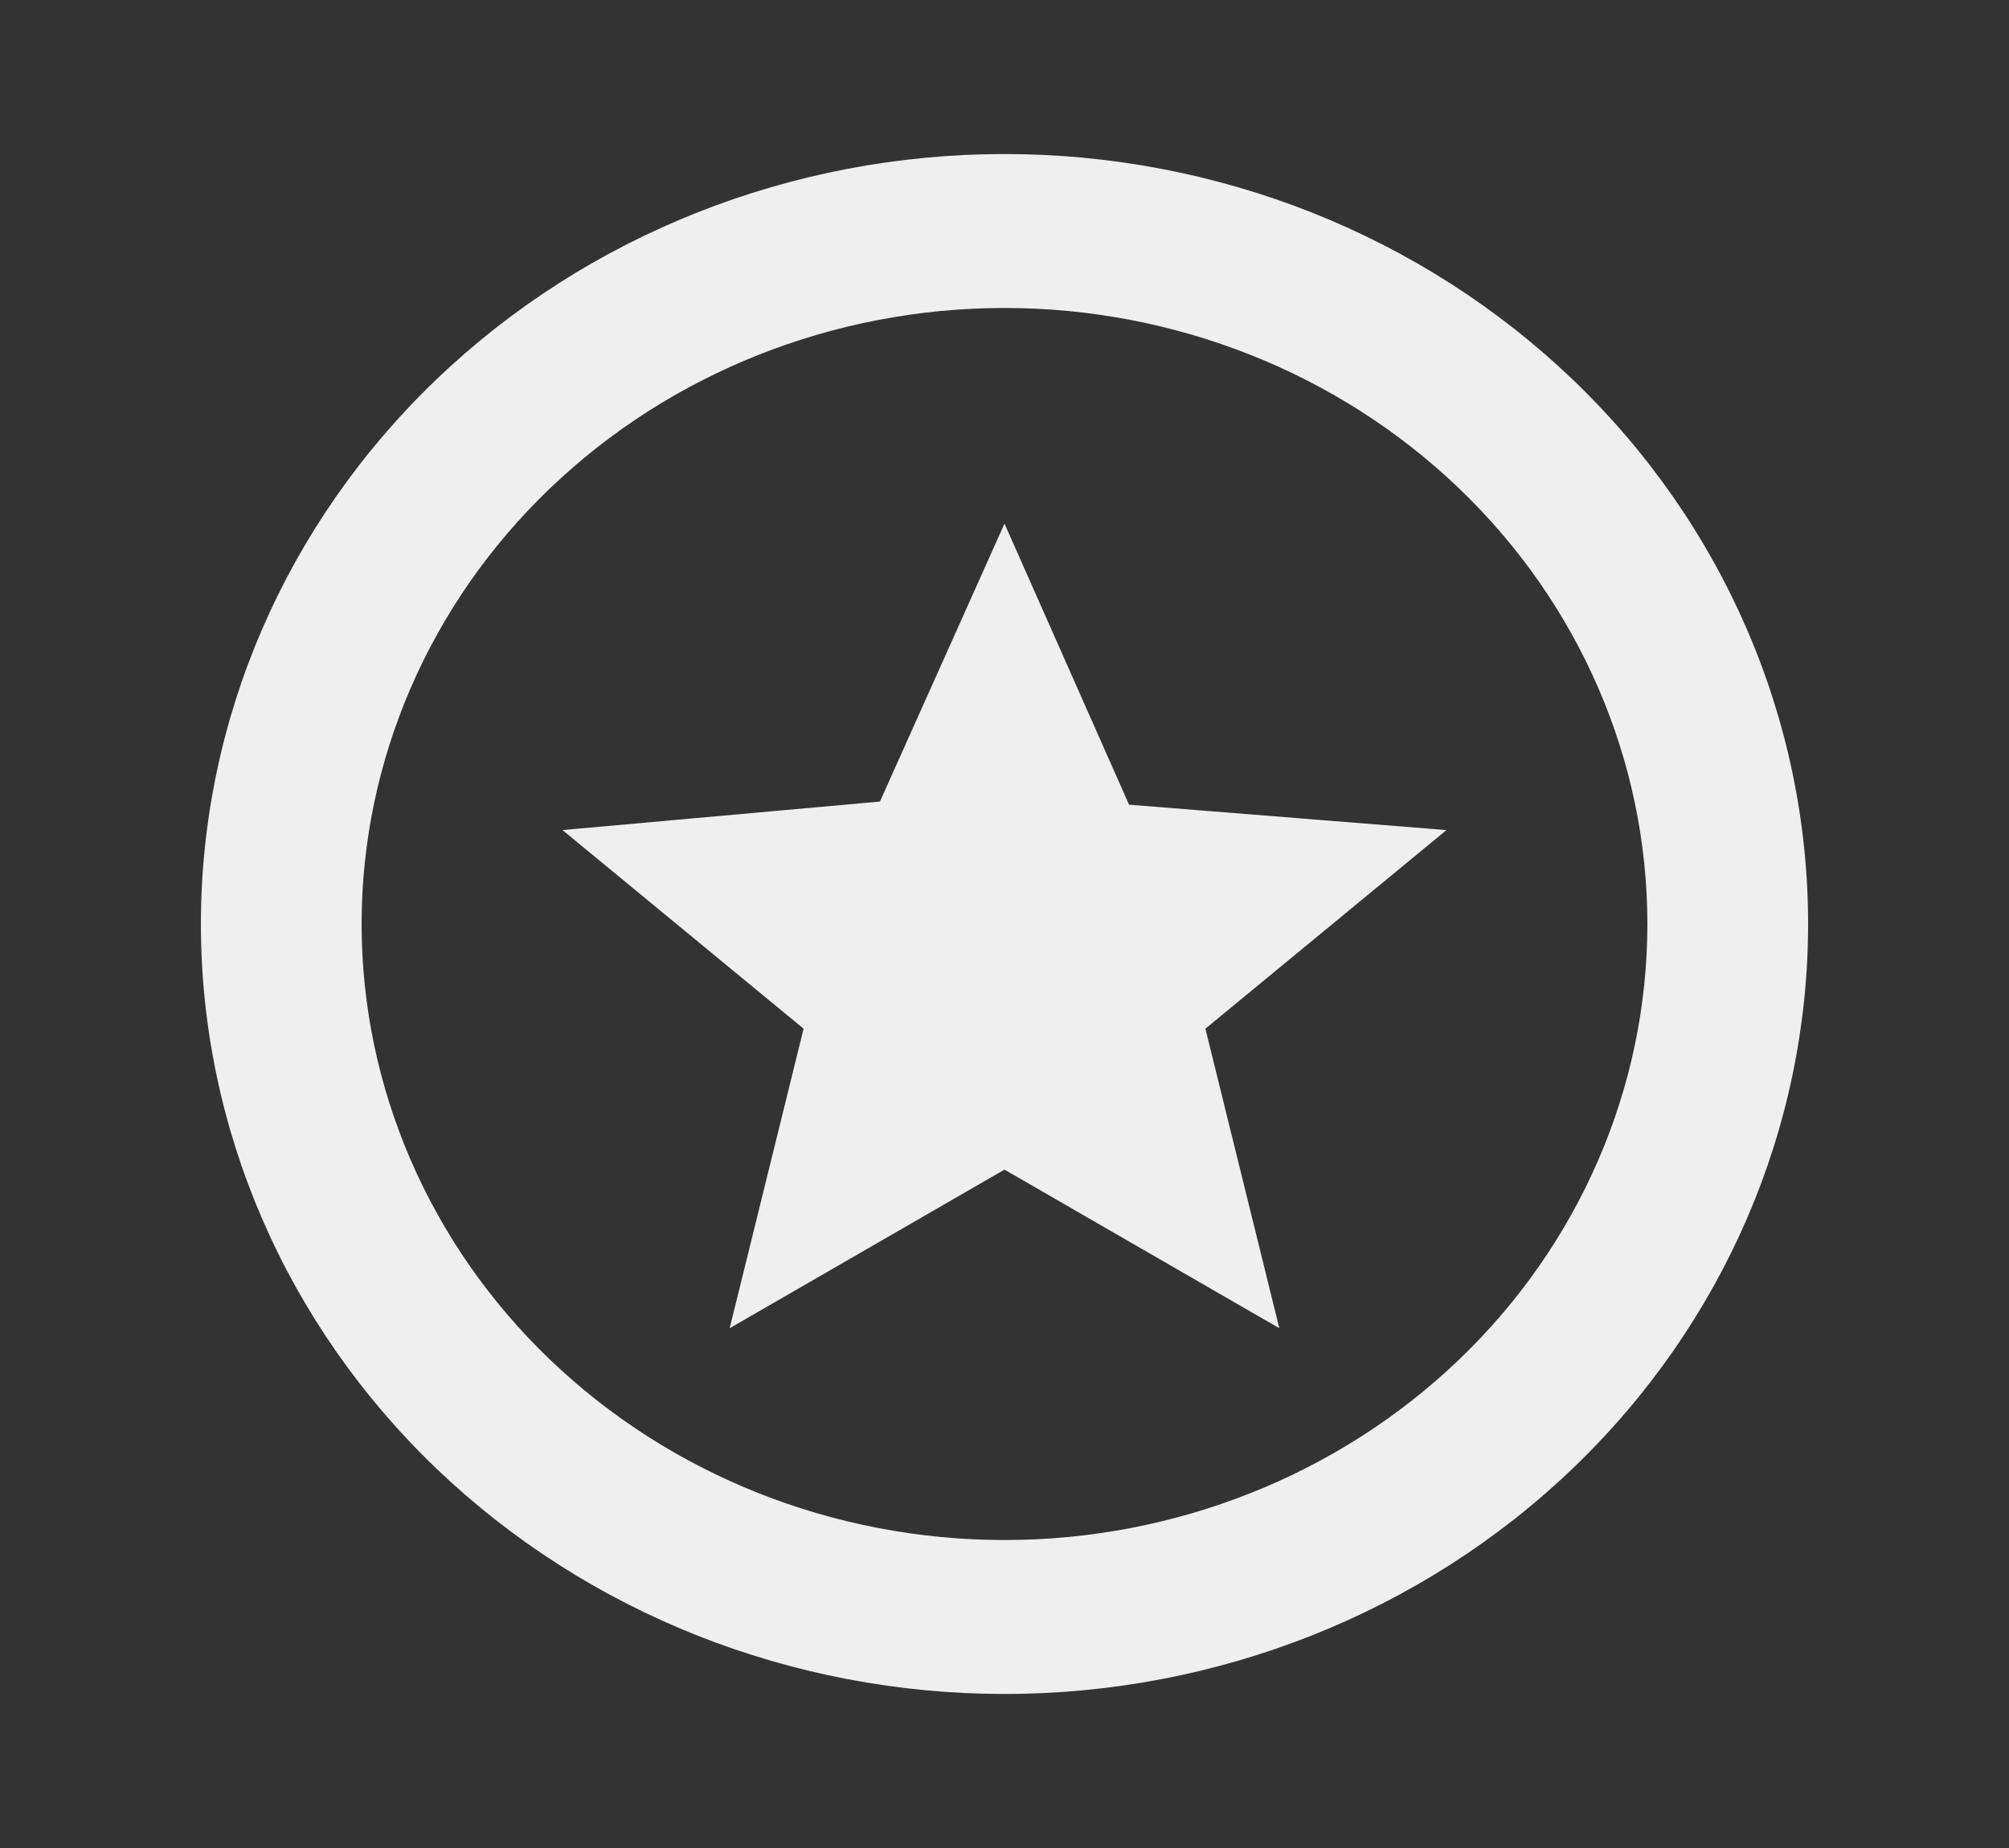 <svg width="25" height="23" viewBox="0 0 25 23" fill="none" xmlns="http://www.w3.org/2000/svg">
<rect x="0" y="0" width="25" height="23" fill="#333333" stroke="none"/>
<path d="M9.08 16.531L10 12.803L7 10.331L10.95 9.976L12.5 6.517L14.05 10.015L18 10.331L15 12.803L15.92 16.531L12.5 14.557L9.08 16.531ZM12.5 1.917C13.813 1.917 15.114 2.165 16.327 2.646C17.54 3.128 18.642 3.834 19.571 4.724C20.5 5.613 21.236 6.67 21.739 7.833C22.241 8.995 22.5 10.242 22.5 11.5C22.5 14.042 21.446 16.479 19.571 18.276C17.696 20.074 15.152 21.083 12.5 21.083C11.187 21.083 9.886 20.835 8.673 20.354C7.46 19.872 6.358 19.166 5.429 18.276C3.554 16.479 2.5 14.042 2.5 11.5C2.5 8.958 3.554 6.521 5.429 4.724C7.304 2.926 9.848 1.917 12.5 1.917ZM12.5 3.833C10.378 3.833 8.343 4.641 6.843 6.079C5.343 7.517 4.5 9.467 4.5 11.5C4.5 13.533 5.343 15.483 6.843 16.921C8.343 18.359 10.378 19.167 12.5 19.167C14.622 19.167 16.657 18.359 18.157 16.921C19.657 15.483 20.5 13.533 20.5 11.5C20.5 9.467 19.657 7.517 18.157 6.079C16.657 4.641 14.622 3.833 12.5 3.833Z" fill="#EFEFEF"/>
</svg>
